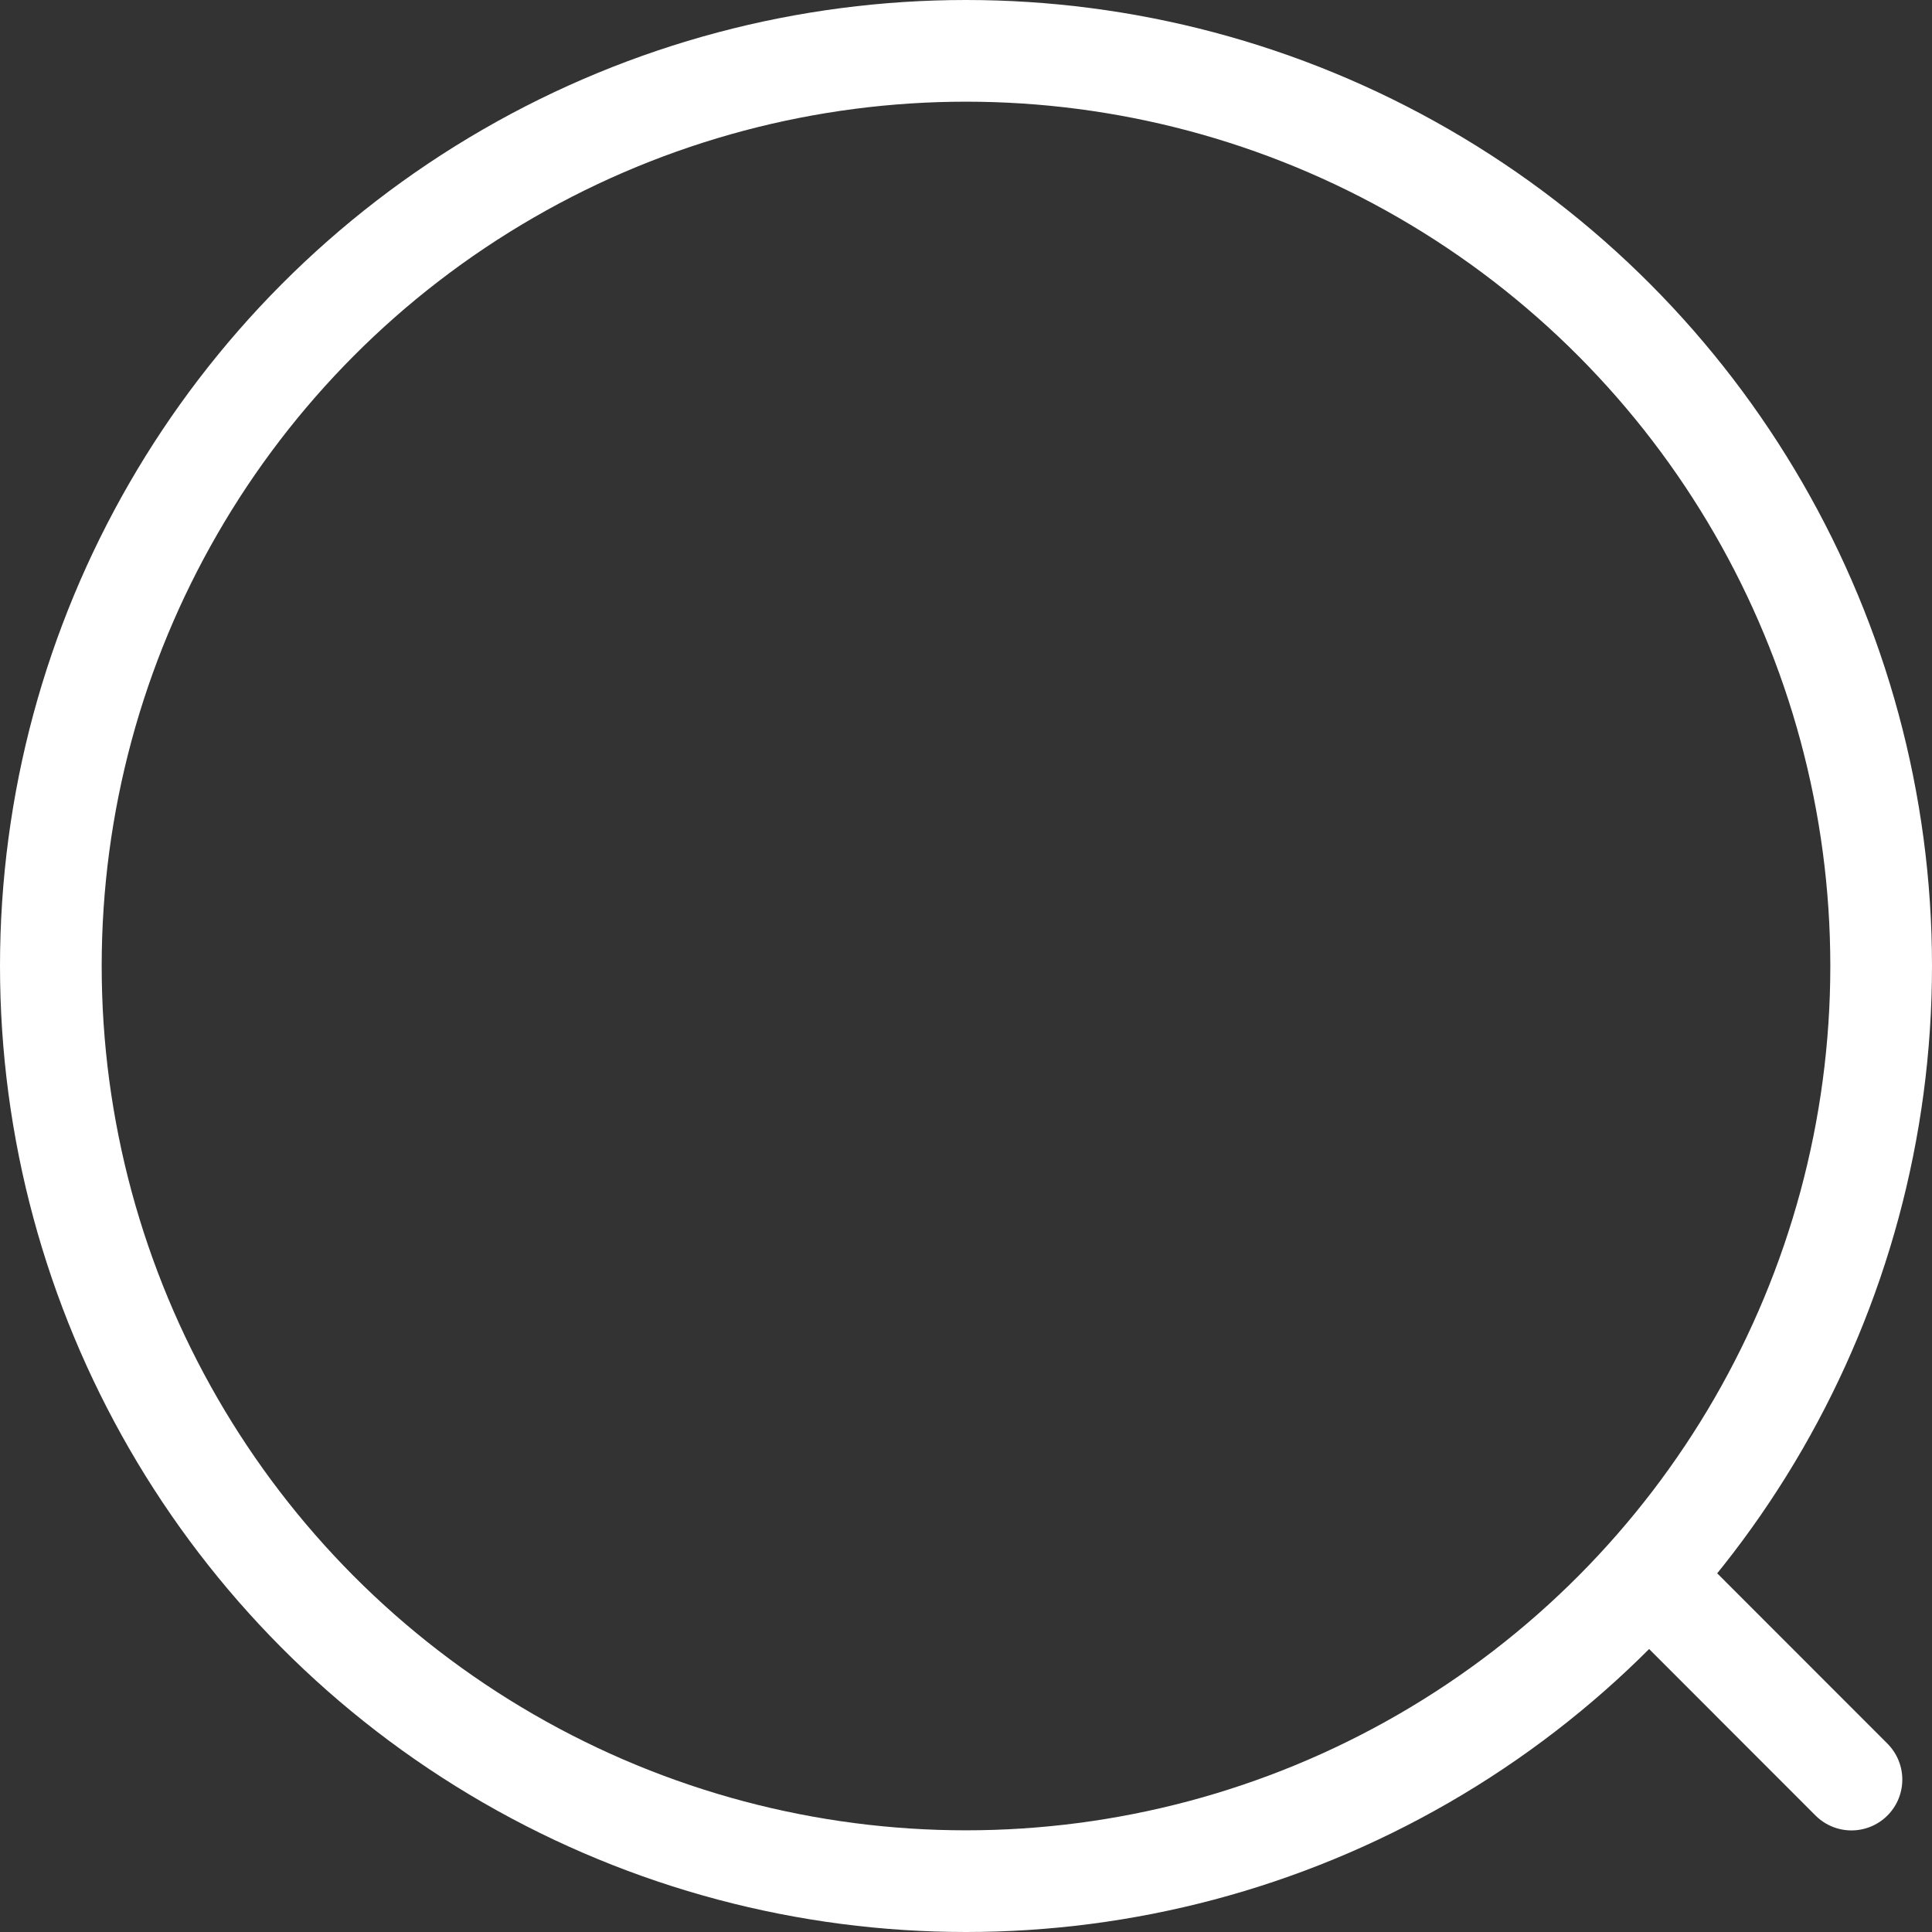 <svg width="19" height="19" fill="none" xmlns="http://www.w3.org/2000/svg"><rect width="100%" height="100%" fill="#333333" stroke="none"/><circle cx="9.5" cy="9.5" r="9" stroke="#fff"/><path stroke="#fff" stroke-linecap="round" d="M16.541 15.833l1.667 1.668"/></svg>
